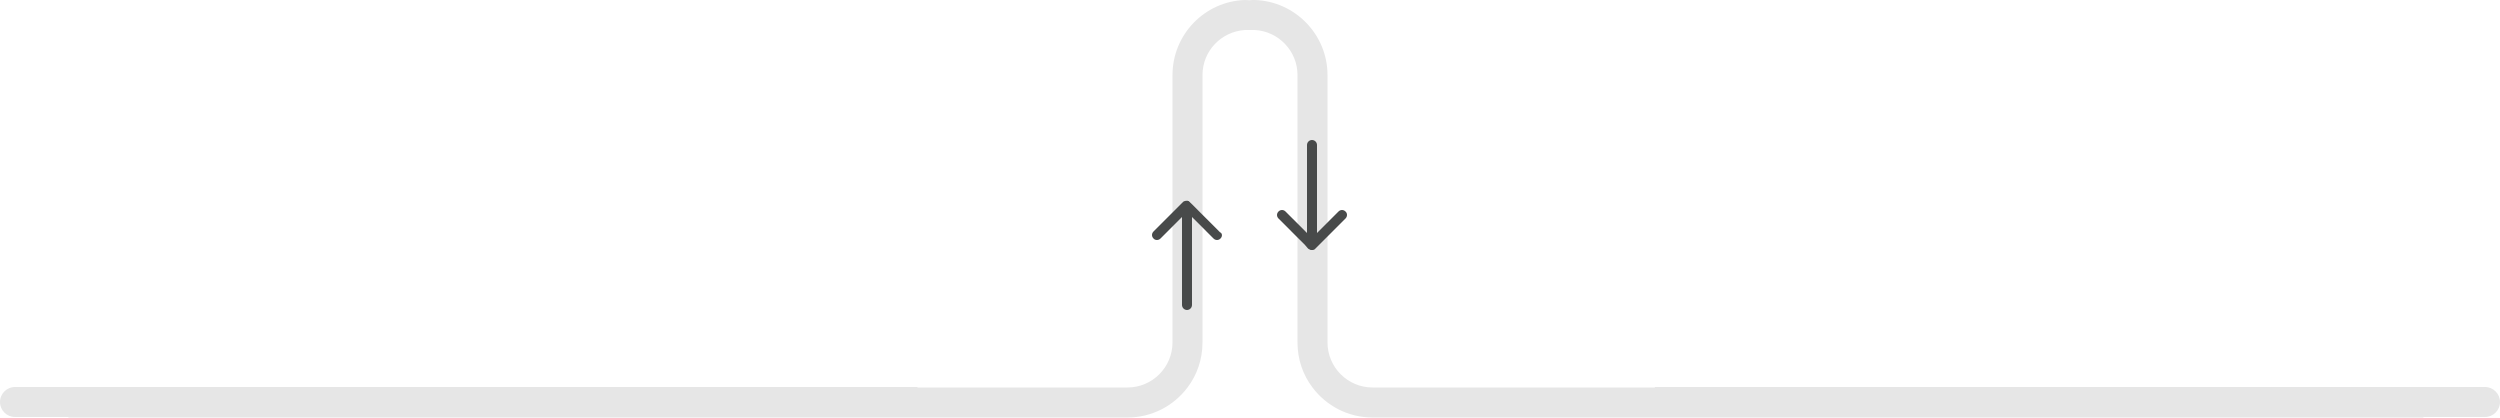 <svg xmlns="http://www.w3.org/2000/svg" width="1000" height="167" overflow="visible">
  <path opacity=".1" d="M994 154.8H661.9c0 .1 0 .1.1.2H549c-9.9 0-18-8.1-18-18V30c0-16.2-13-29.5-29.1-30-.7 0-1.4 0-2 .1-.6 0-1.3-.1-1.9-.1-16.1.5-29 13.8-29 30v107c0 9.9-8.1 18-18 18h-84v-.2H6c-3.3 0-6 2.7-6 6s2.7 6 6 6h21.4c0 .1-.1.1-.1.2H451c9.8 0 18.5-4.7 24-12 3.8-5 6-11.3 6-18V30c0-9.6 7.5-17.4 17-18h3.9c9.5.5 17.1 8.4 17.1 18v107c0 6.8 2.2 13 6 18 5.5 7.3 14.2 12 24 12h420.4c0-.1-.1-.1-.1-.2H994c3.3 0 6-2.7 6-6s-2.7-6-6-6zM476.8 122c0 1.1-.9 2-2 2s-2-.9-2-2V82c0-.5.2-.9.5-1.3l.1-.1c.1-.1.2-.2.3-.2h.1c.1-.1.2-.1.3-.1.1 0 .2-.1.3-.1h.8c.1 0 .2.1.3.1.1 0 .2.1.3.2 0 0 .1 0 .1.1l.2.2.1.1c.3.4.5.8.5 1.3V122z"/>
  <path fill="#484A4A" d="M488.2 95.4c-.4.4-.9.6-1.4.6-.5 0-1-.2-1.4-.6l-3-3L481 91l-.2-.2-1.2-1.2-2.8-2.8V122c0 1.1-.9 2-2 2s-2-.9-2-2V86.8l-.8.8-2.8 2.8-2.8 2.8-2.2 2.2c-.8.8-2.1.8-2.8 0-.8-.8-.8-2 0-2.8l2.2-2.2 2.8-2.8 2.4-2.4.2-.2 3-3 1.2-1.2.1-.1c.1-.1.2-.2.3-.2h.1c.1-.1.2-.1.3-.1.1 0 .2-.1.3-.1h.8c.1 0 .2.1.3.1.1 0 .2.1.3.2 0 0 .1 0 .1.1l.2.2.1.1 4.5 4.5.2.2 1.4 1.4 2.8 2.8 3 3c1 .4 1 1.7.2 2.5zM538.2 87.4l-3 3-2.8 2.8-6.1 6.1-.1.1-.2.2s-.1 0-.1.1c-.1.1-.2.1-.3.2h-.1c-.1 0-.2.1-.3.1h-.8c-.1 0-.2 0-.3-.1-.1 0-.2 0-.2-.1-.1 0-.1-.1-.2-.1h-.1c-.1-.1-.2-.2-.3-.2l-.1-.1L522 98l-3-3-.2-.2-2.4-2.4-2.8-2.8-2.2-2.2c-.8-.8-.8-2 0-2.8.8-.8 2-.8 2.8 0l2.2 2.2 2.4 2.4.4.4 2.8 2.8.8.8V58c0-1.1.9-2 2-2s2 .9 2 2v35.2l2.8-2.8 1.2-1.2.2-.2 1.4-1.4 3-3c.8-.8 2-.8 2.8 0 .8.7.8 2 0 2.8z"/>
</svg>
